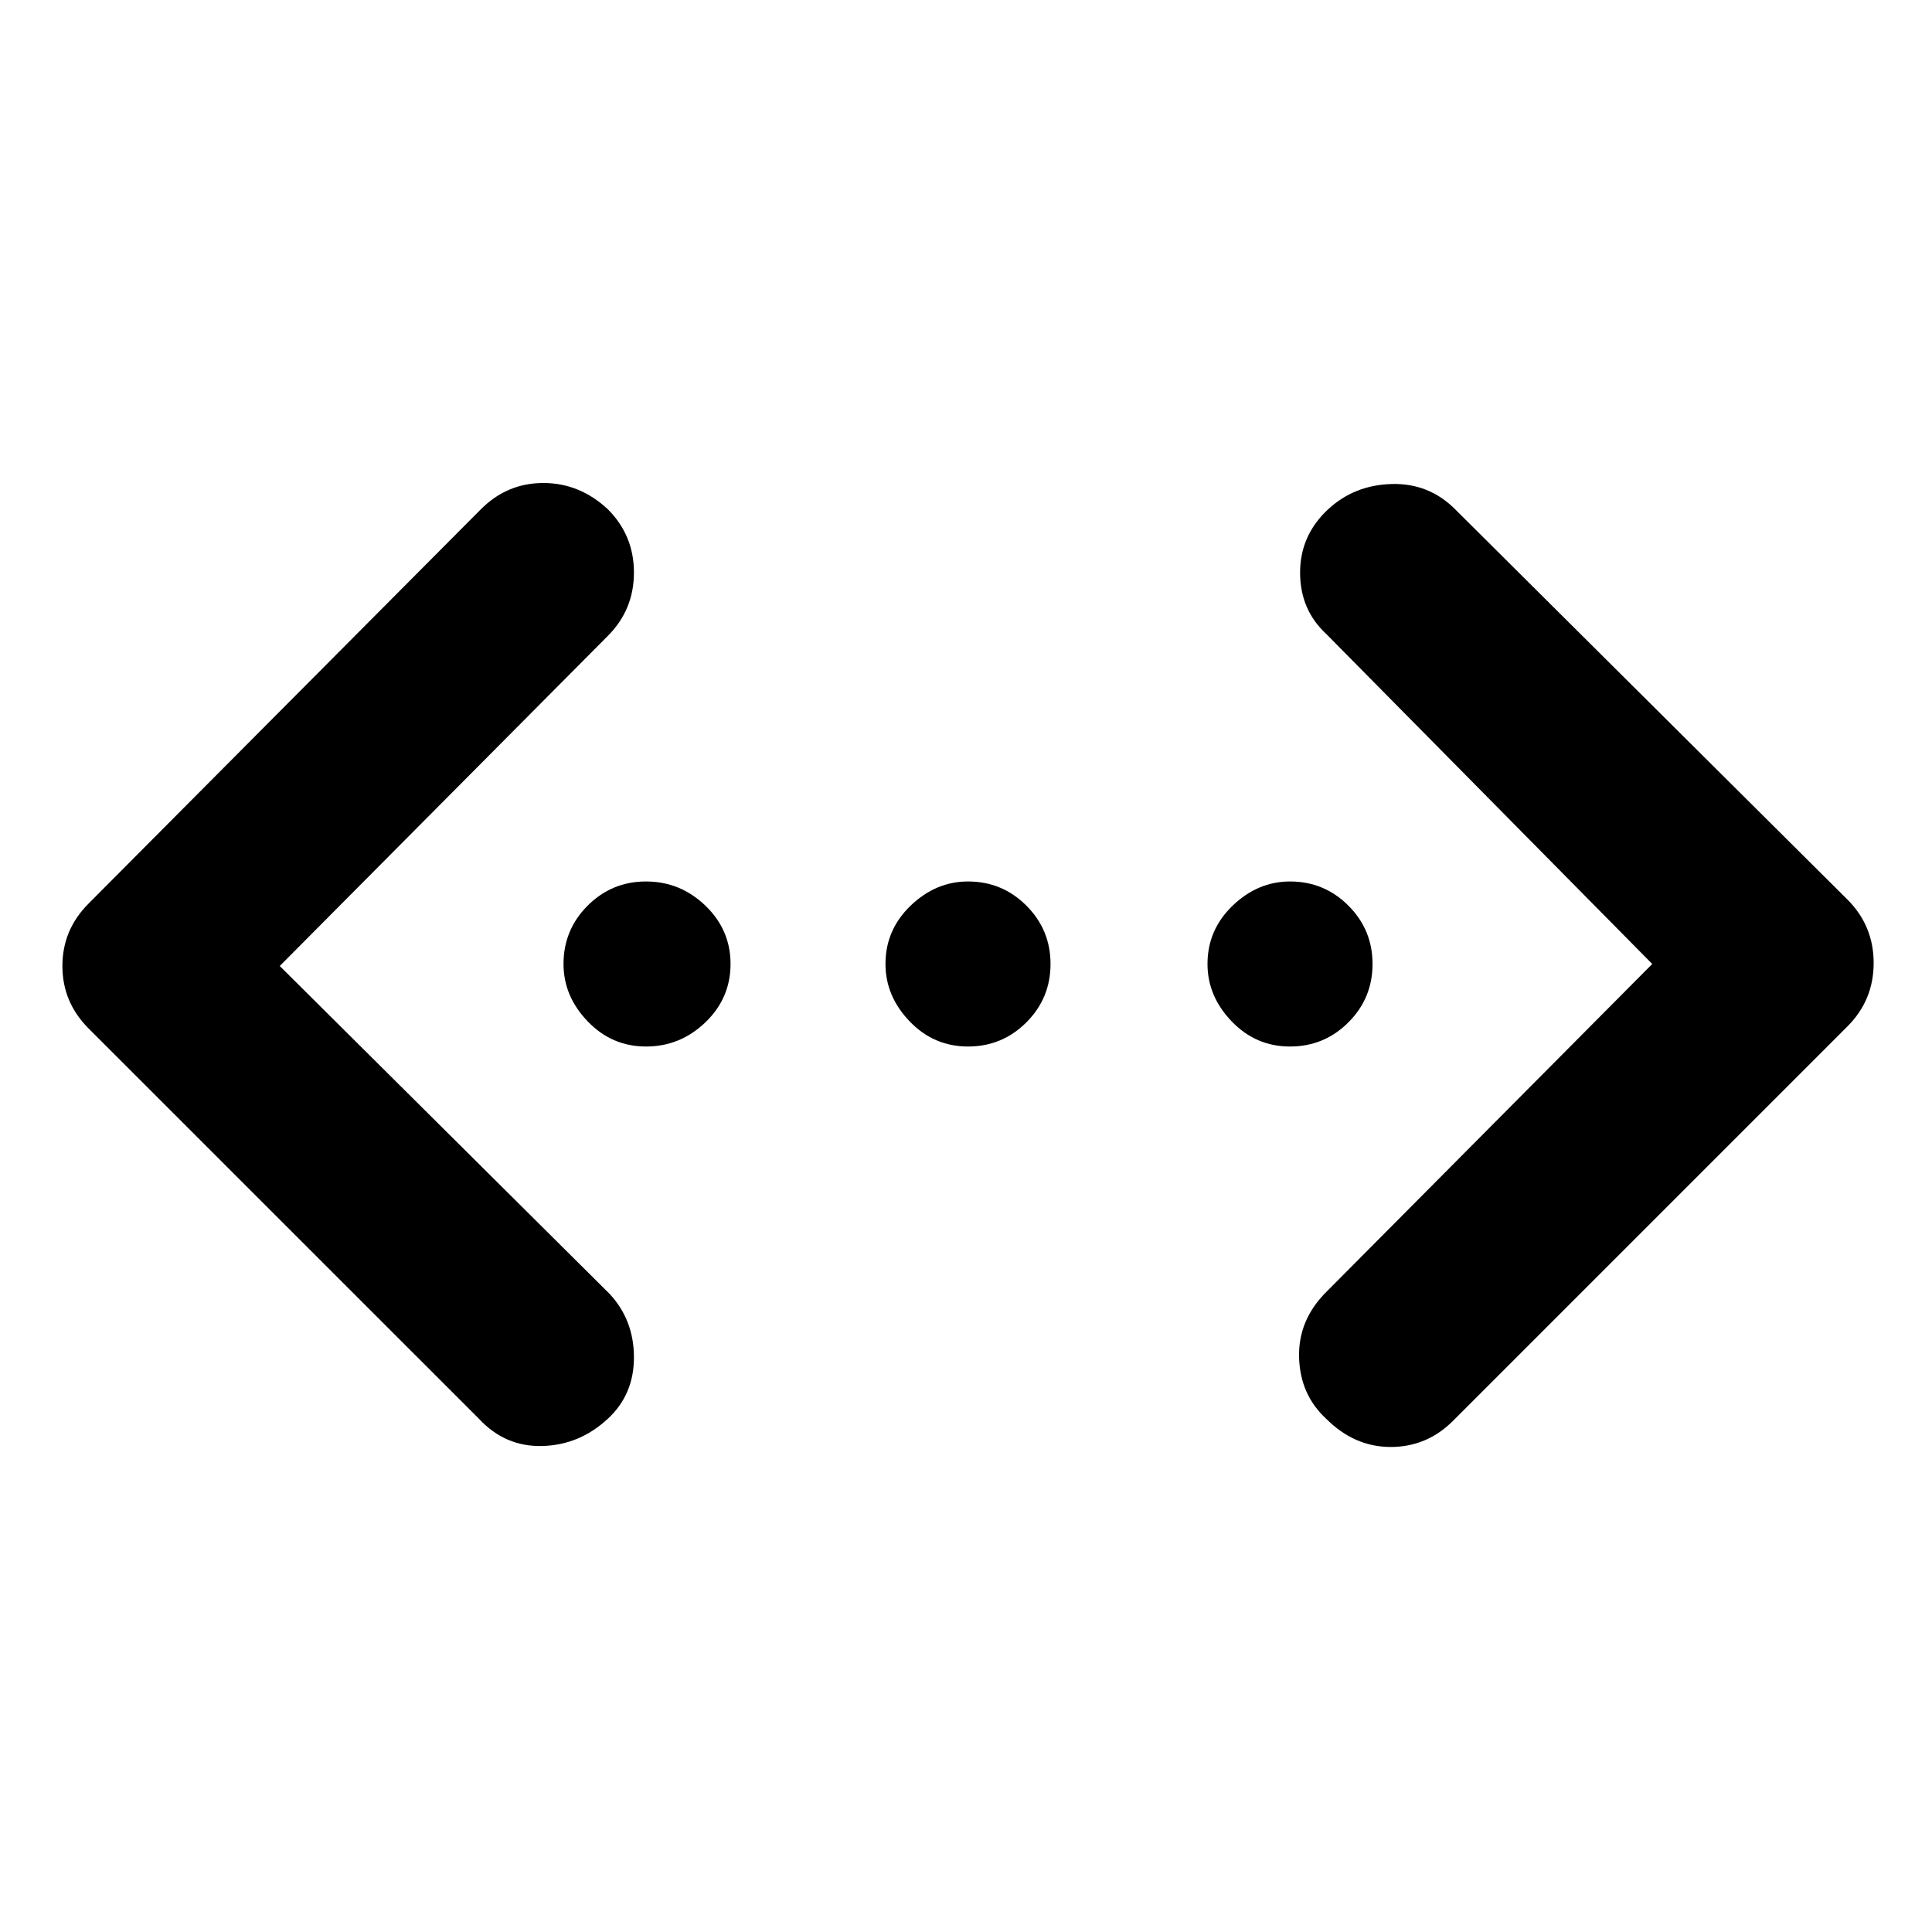 <svg xmlns="http://www.w3.org/2000/svg" height="40" width="40"><path d="M30.083 29.417q-.541.541-1.291.541-.75 0-1.334-.583-.541-.5-.562-1.271-.021-.771.562-1.354l6.75-6.792-6.75-6.833q-.541-.5-.541-1.271 0-.771.583-1.312.542-.5 1.312-.521.771-.021 1.313.521l8.125 8.083q.542.542.542 1.313 0 .77-.542 1.312Zm-20.166-.042-8.084-8.083Q1.292 20.75 1.292 20t.541-1.292l8.125-8.166Q10.5 10 11.25 10t1.333.542q.542.541.542 1.312t-.542 1.313L5.792 20l6.833 6.792q.5.541.5 1.312t-.542 1.271q-.583.542-1.354.563-.771.02-1.312-.563Zm3.458-7.708q-.708 0-1.208-.521t-.5-1.188q0-.708.5-1.208t1.208-.5q.708 0 1.229.5.521.5.521 1.208 0 .709-.521 1.209-.521.5-1.229.5Zm6.667 0q-.709 0-1.209-.521-.5-.521-.5-1.188 0-.708.521-1.208t1.188-.5q.708 0 1.208.5t.5 1.208q0 .709-.5 1.209-.5.5-1.208.5Zm6.666 0q-.708 0-1.208-.521t-.5-1.188q0-.708.521-1.208t1.187-.5q.709 0 1.209.5.5.5.5 1.208 0 .709-.5 1.209-.5.5-1.209.5Z"/></svg>